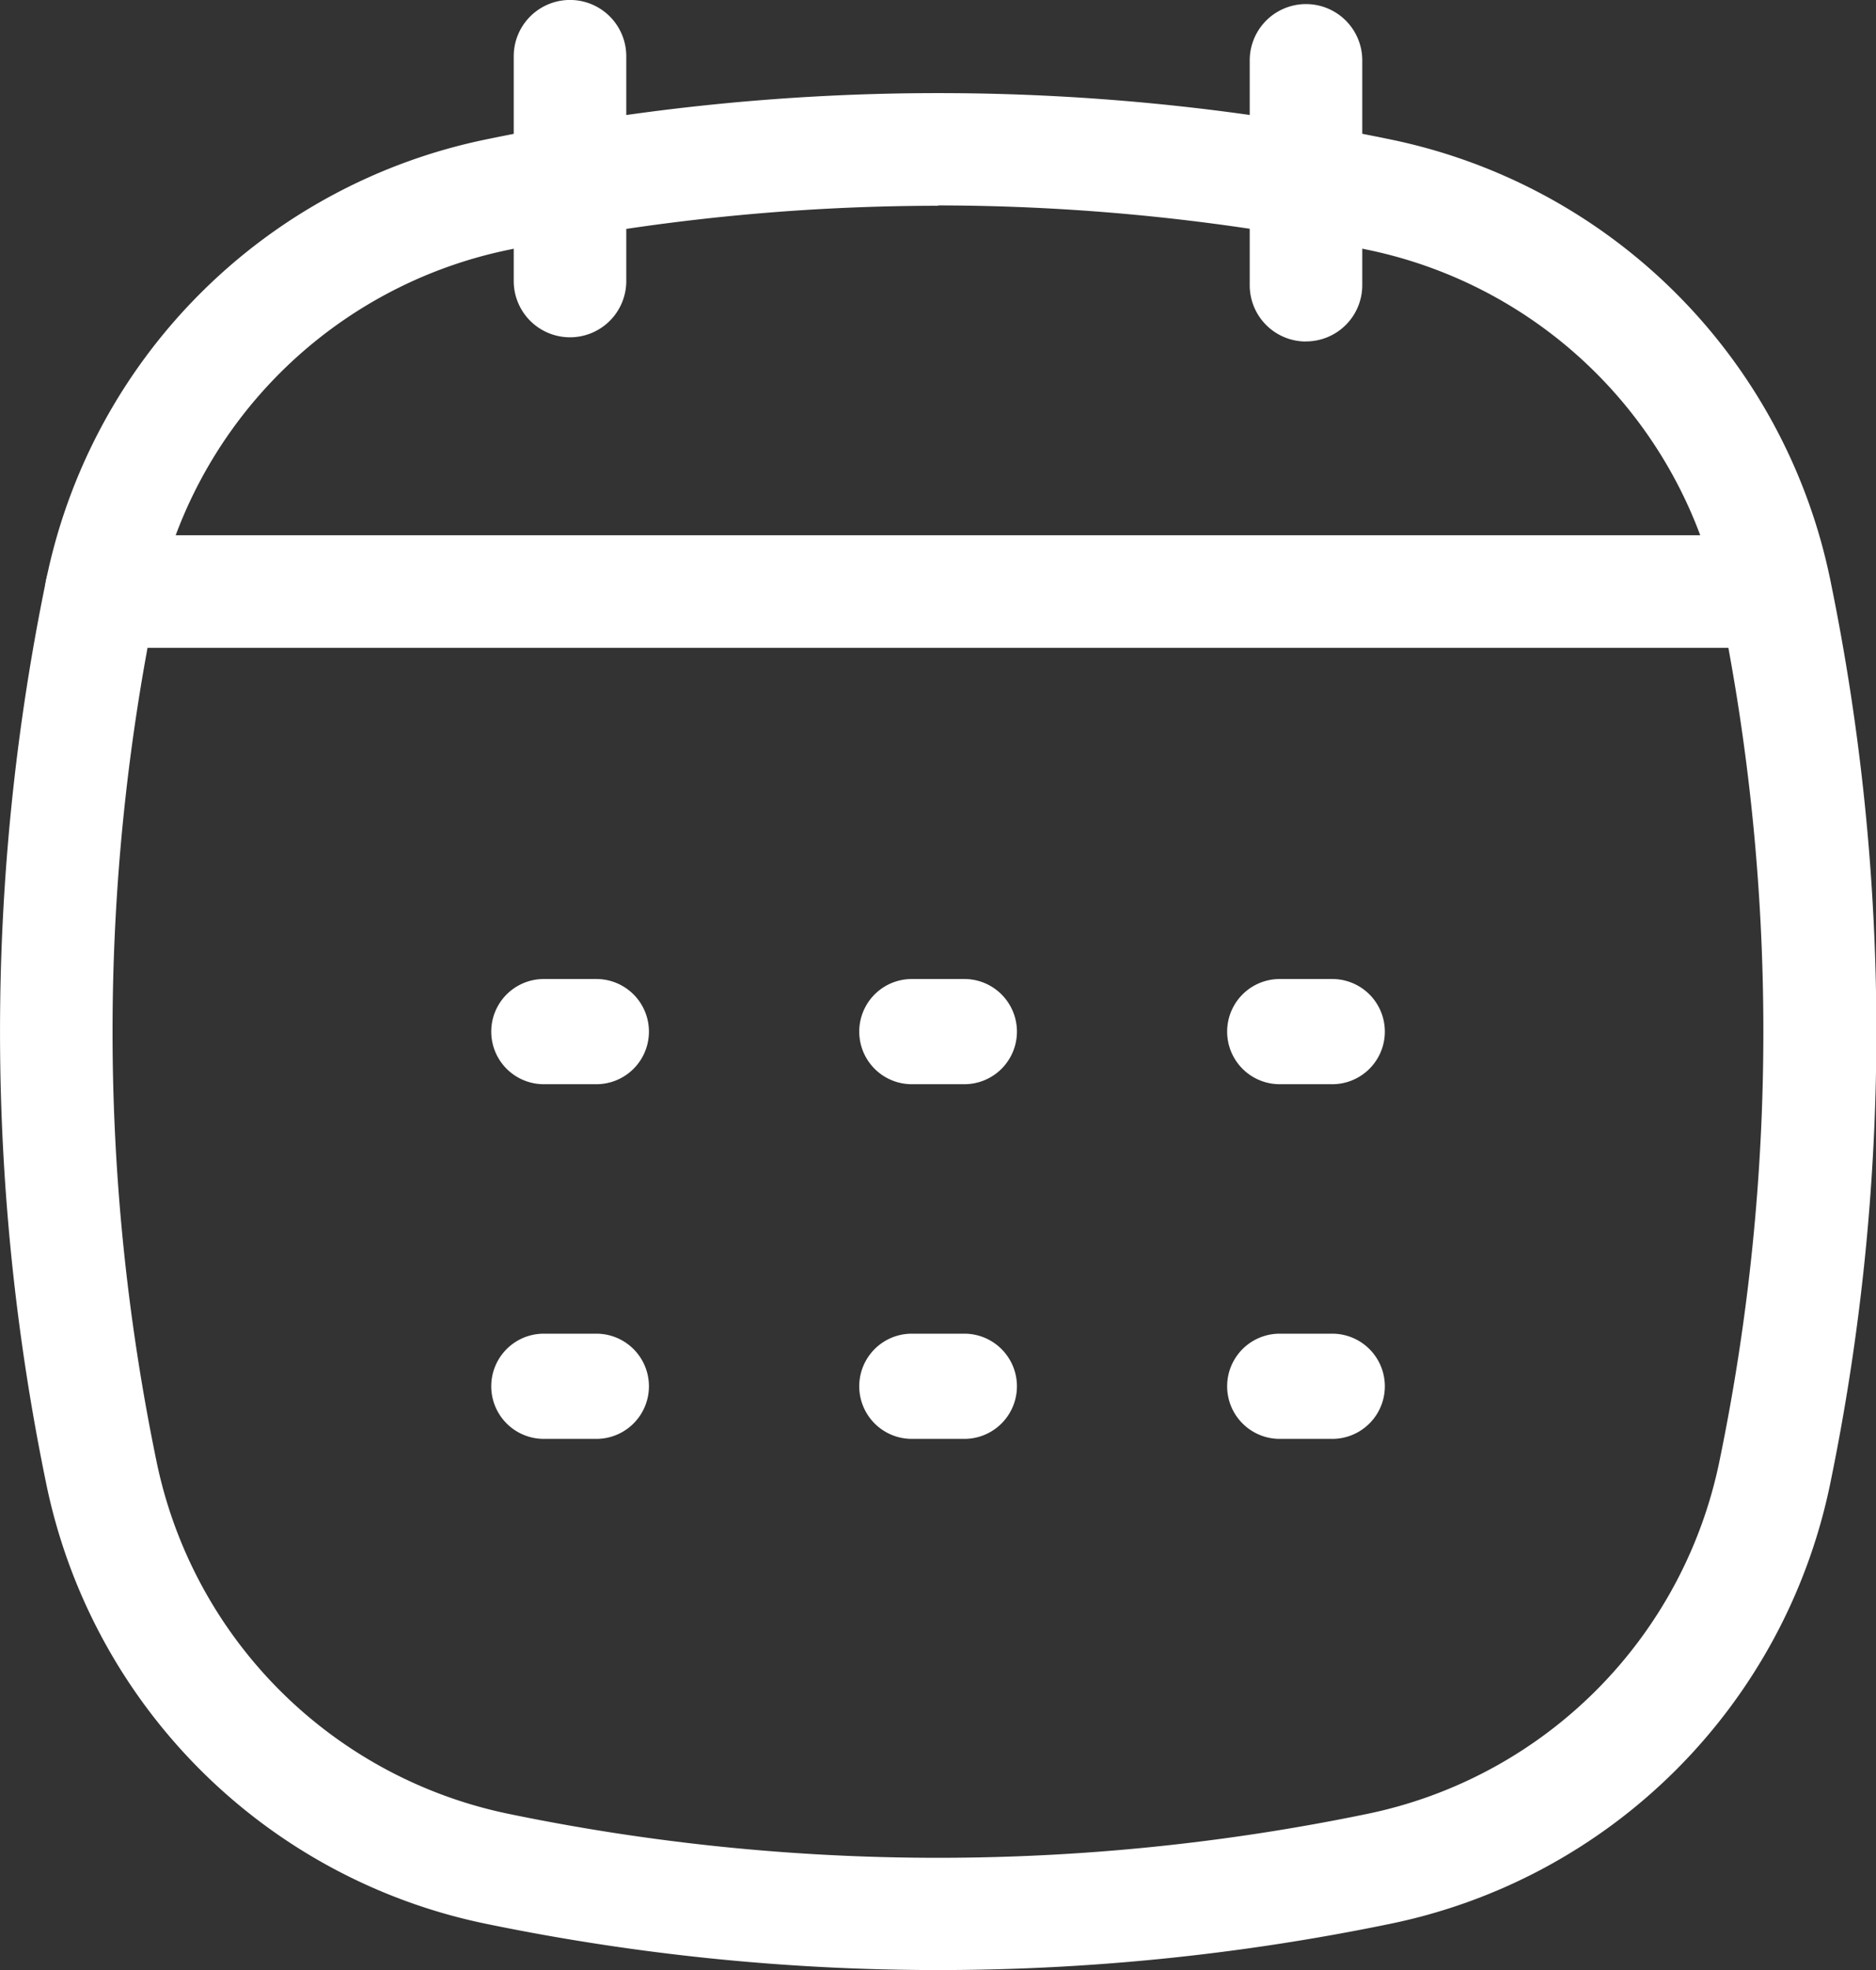 <svg id="Component_7_14" data-name="Component 7 – 14" xmlns="http://www.w3.org/2000/svg" xmlns:xlink="http://www.w3.org/1999/xlink" width="21.819" height="22.902" viewBox="0 0 21.819 22.902">
  <rect x="0" y="0" width="21.819" height="22.902" fill="#333333" stroke="none"/>
  <defs>
    <clipPath id="clip-path">
      <rect id="Rectangle_3" data-name="Rectangle 3" width="21.819" height="22.902" fill="#fff"/>
    </clipPath>
  </defs>
  <g id="Group_8" data-name="Group 8" clip-path="url(#clip-path)">
    <path id="Path_82" data-name="Path 82" d="M10.91,23.914a26.05,26.05,0,0,1-5.248-.536A6.574,6.574,0,0,1,.536,18.252a25.969,25.969,0,0,1,0-10.495A6.575,6.575,0,0,1,5.662,2.631a25.953,25.953,0,0,1,10.5,0,6.576,6.576,0,0,1,5.126,5.126,25.987,25.987,0,0,1,0,10.495,6.575,6.575,0,0,1-5.127,5.126,26.041,26.041,0,0,1-5.247.536m0-20.51a24.746,24.746,0,0,0-4.984.509A5.268,5.268,0,0,0,1.818,8.02a24.664,24.664,0,0,0,0,9.969A5.268,5.268,0,0,0,5.925,22.1a24.664,24.664,0,0,0,9.969,0h0A5.268,5.268,0,0,0,20,17.989,24.664,24.664,0,0,0,20,8.02a5.268,5.268,0,0,0-4.107-4.107A24.755,24.755,0,0,0,10.91,3.4" transform="translate(0 -1.012)" fill="#fff"/>
    <path id="Path_83" data-name="Path 83" d="M21.131,13.348H1.665a.654.654,0,0,1,0-1.309H21.131a.654.654,0,1,1,0,1.309" transform="translate(-0.488 -5.817)" fill="#fff"/>
    <path id="Path_84" data-name="Path 84" d="M20.835,23.244h-.611a.611.611,0,1,1,0-1.223h.611a.611.611,0,1,1,0,1.223m-4.279,0h-.611a.611.611,0,1,1,0-1.223h.611a.611.611,0,1,1,0,1.223m-4.28,0h-.611a.611.611,0,1,1,0-1.223h.611a.611.611,0,1,1,0,1.223" transform="translate(-5.34 -10.64)" fill="#fff"/>
    <path id="Path_85" data-name="Path 85" d="M20.835,31.222h-.611a.611.611,0,0,1,0-1.223h.611a.611.611,0,0,1,0,1.223m-4.279,0h-.611a.611.611,0,1,1,0-1.223h.611a.611.611,0,0,1,0,1.223m-4.28,0h-.611a.611.611,0,0,1,0-1.223h.611a.611.611,0,0,1,0,1.223" transform="translate(-5.34 -14.495)" fill="#fff"/>
    <path id="Path_86" data-name="Path 86" d="M28.777,4.016a.654.654,0,0,1-.654-.654V.748a.654.654,0,0,1,1.309,0V3.361a.654.654,0,0,1-.654.654" transform="translate(-13.588 -0.046)" fill="#fff"/>
    <path id="Path_87" data-name="Path 87" d="M12.215,3.921a.654.654,0,0,1-.654-.654V.654a.654.654,0,0,1,1.309,0V3.267a.654.654,0,0,1-.654.654" transform="translate(-5.586 0)" fill="#fff"/>
  </g>
</svg>
